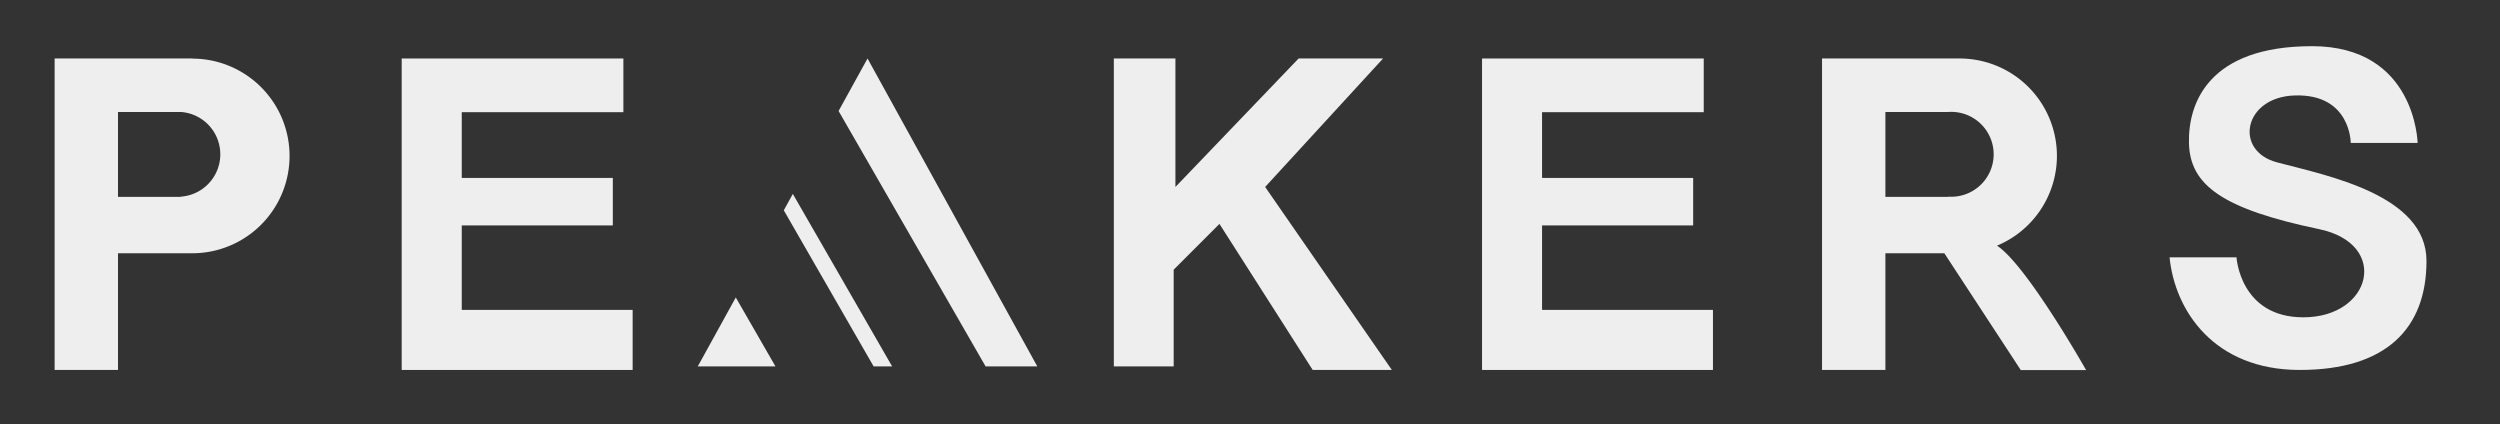 <svg id="Layer_1" data-name="Layer 1" xmlns="http://www.w3.org/2000/svg" viewBox="0 0 589 100">
  <rect x="0" y="0" width="589" height="100" fill="#333333" stroke="none"/>
  <path fill="none"  d="M42.61,26.43H27.8v20H42.61a10,10,0,0,0,0-19.95Z"/>
  <path fill="none" d="M459,26.43H444.2v20H459a10,10,0,1,0,0-19.95Z"/>
  <path fill="#eeeeee" d="M45.29,13.78H12.87V87.16H27.8V59.67l17.49,0a22.93,22.93,0,1,0,0-45.86ZM42.61,46.38H27.8v-20H42.61a10,10,0,0,1,0,19.95Z"/>
  <polygon fill="#eeeeee" points="108.79 53.11 144.38 53.11 144.38 41.92 108.79 41.92 108.79 26.43 146.87 26.43 146.87 13.78 94.64 13.78 94.64 87.16 149.05 87.16 149.05 73.01 108.79 73.01 108.79 53.11"/>
  <polygon fill="#eeeeee" points="363.31 53.11 398.91 53.11 398.91 41.92 363.31 41.92 363.31 26.43 401.4 26.43 401.4 13.78 349.17 13.78 349.17 87.16 403.57 87.16 403.57 73.01 363.31 73.01 363.31 53.11"/>
  <polygon fill="#eeeeee" points="164.39 86.33 182.7 86.33 173.35 70.08 164.39 86.33"/>
  <polygon fill="#eeeeee" points="197.57 26.15 232.21 86.33 244.39 86.33 204.39 13.78 197.57 26.15"/>
  <polygon fill="#eeeeee" points="184.66 49.55 205.83 86.33 210.19 86.33 186.79 45.69 184.66 49.55"/>
  <path fill="#eeeeee" d="M470.49,57.88a22.93,22.93,0,0,0-8.81-44.1H429.27V87.16H444.2V59.67l13.89,0,18,27.51h15.39S477.45,62.38,470.49,57.88ZM459,46.38H444.2v-20H459a10,10,0,1,1,0,19.95Z"/>
  <polygon fill="#eeeeee" points="325.85 13.78 305.95 13.78 276.93 44.05 276.93 13.78 262.42 13.78 262.42 86.33 276.52 86.33 276.52 63.53 287.3 52.75 309.27 87.16 327.92 87.16 298.07 44.05 325.85 13.78"/>
  <path fill="#eeeeee" d="M536.43,38.24c-10.16-2.7-7.88-15.34,4.15-15.75,13.26-.46,13.26,11.19,13.26,11.19h15.75s-.42-22.8-24.87-22.8-29.21,13.47-29,22.8c.21,9.95,7.88,15.54,30.68,20.31,16.64,3.48,12.44,20.77-3.73,20.77-14.92,0-15.75-14.13-15.75-14.13H511.15c1.24,12.44,10.36,26.53,30.68,26.53s29.85-9.74,29.85-25.7C571.67,45.91,548.38,41.41,536.43,38.24Z"/>
</svg>
